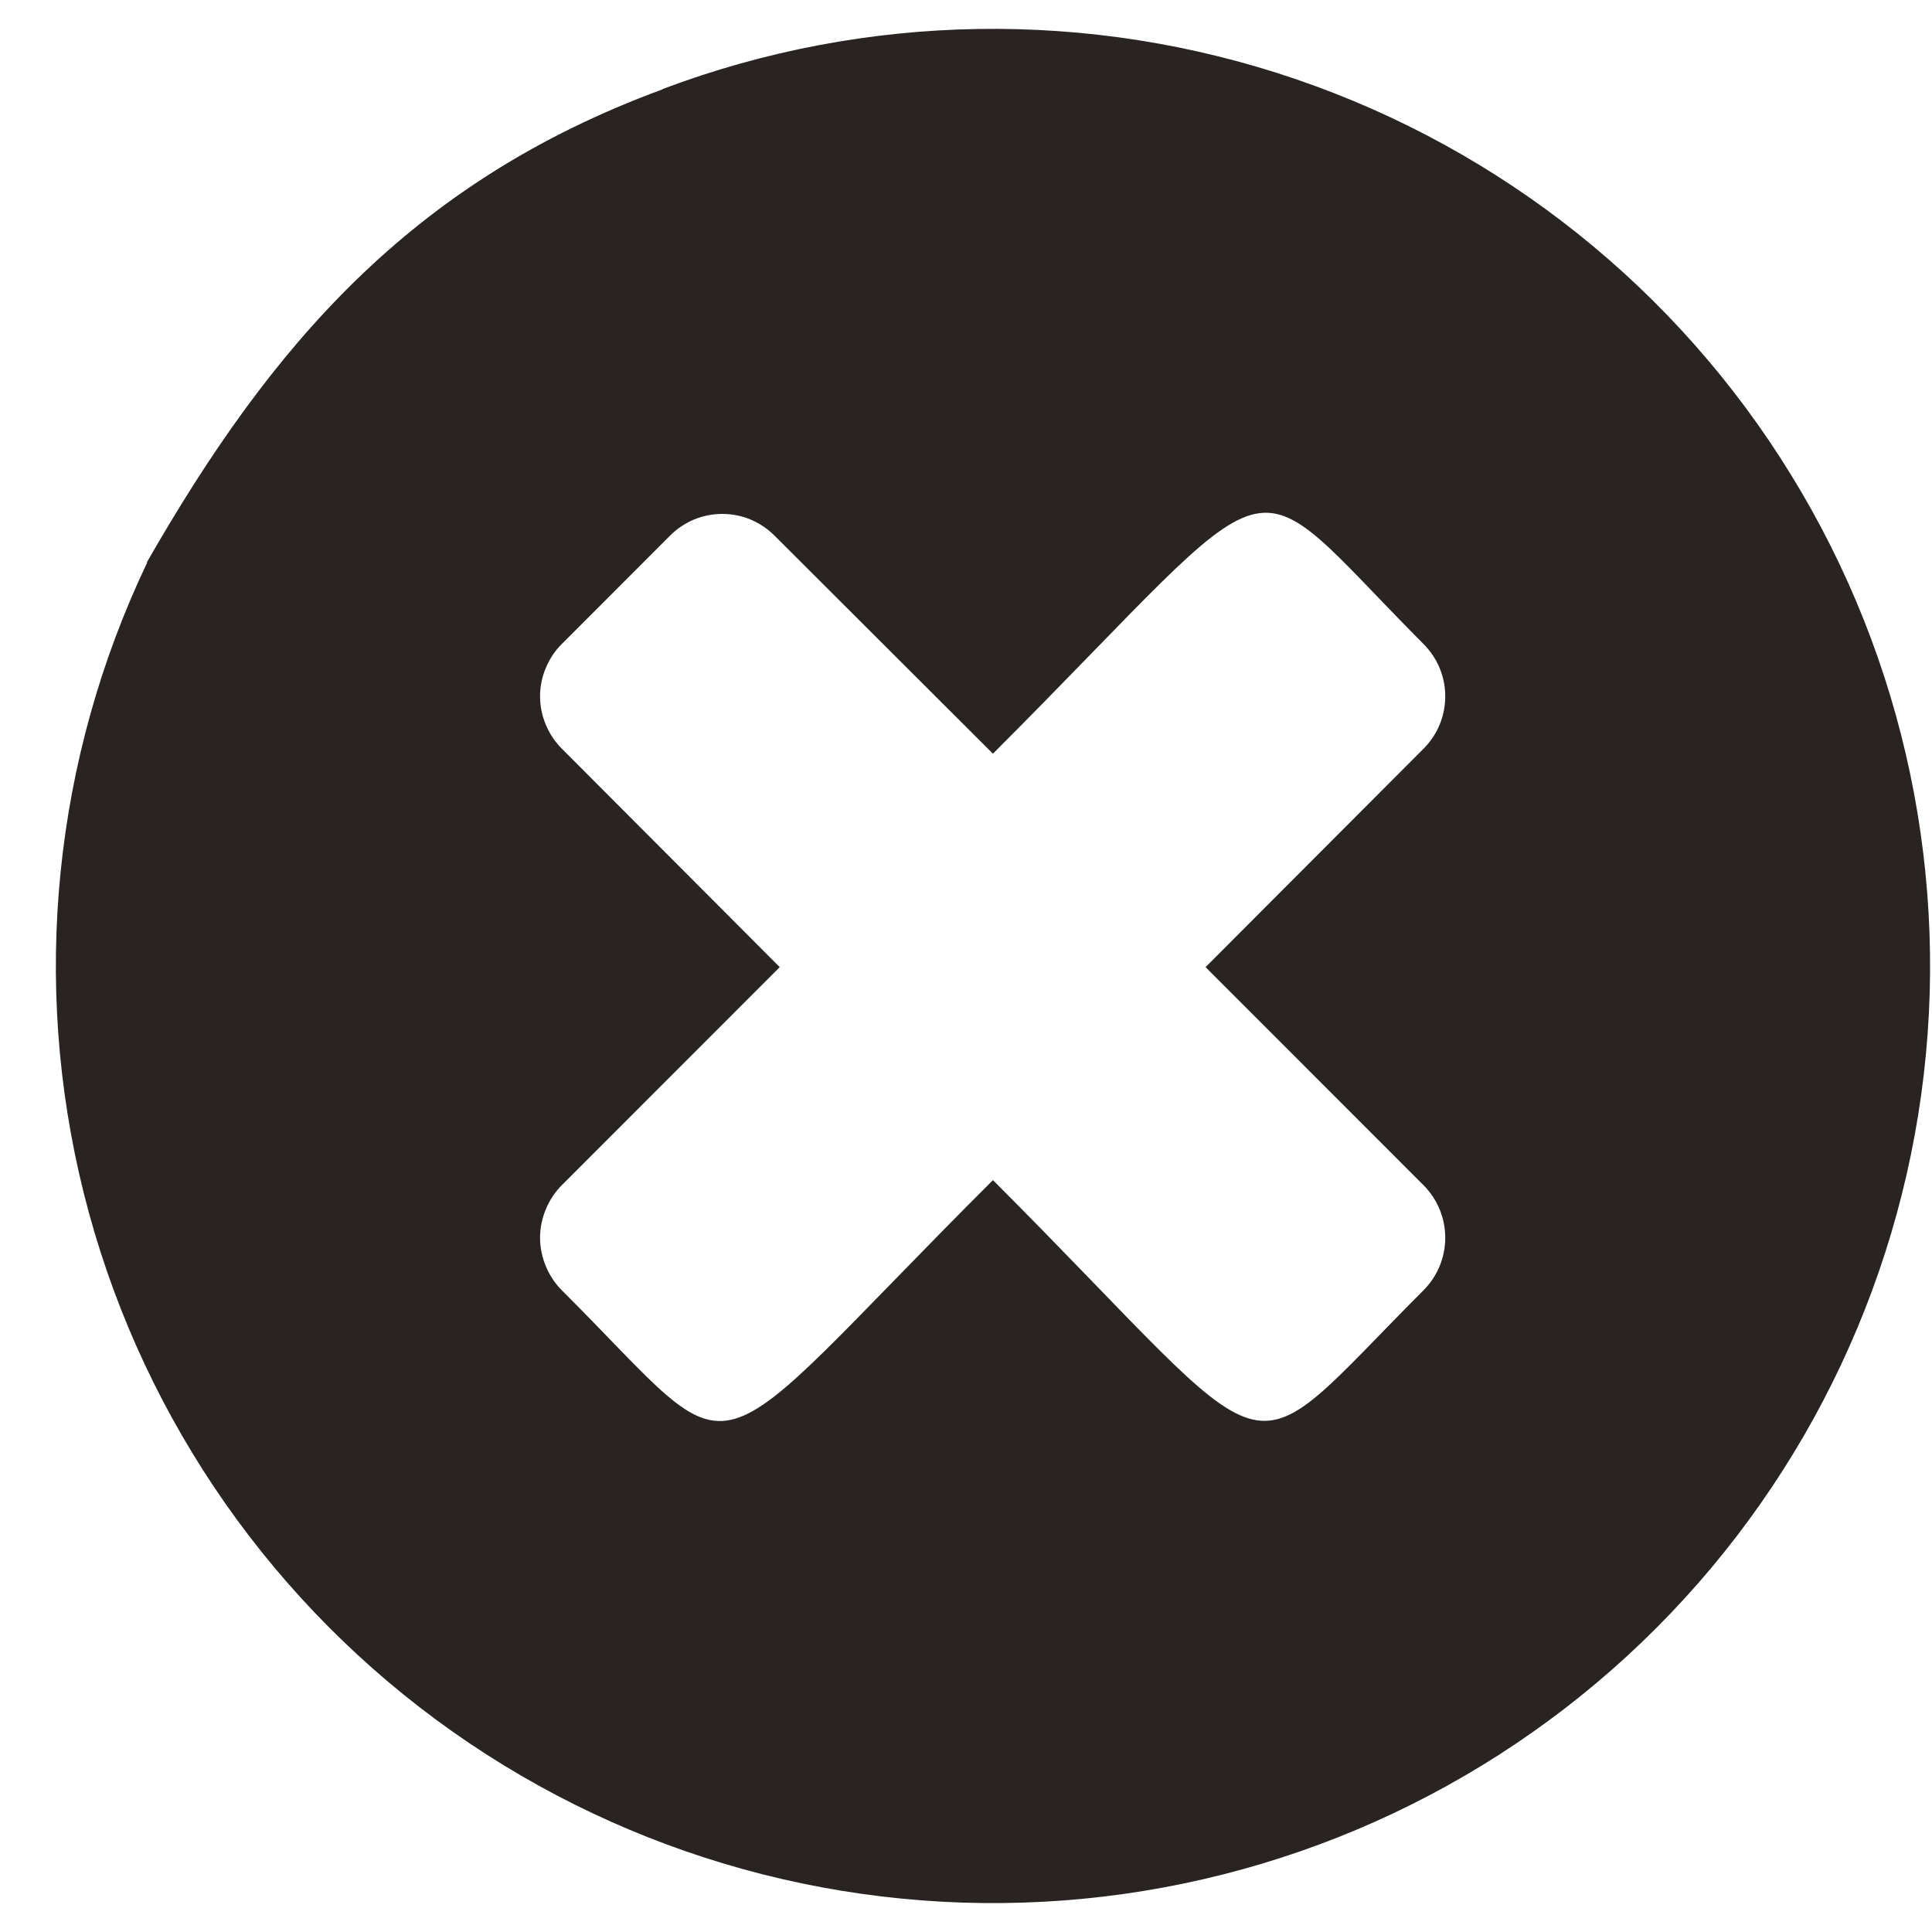 <svg width="17" height="17" viewBox="0 0 17 17" fill="none" xmlns="http://www.w3.org/2000/svg">
<path d="M5.829 0.784C5.829 0.788 5.825 0.788 5.825 0.788C3.613 1.602 2.38 3.048 1.291 4.95H1.295C0.471 6.679 0.273 8.64 0.737 10.498C1.201 12.355 2.297 13.994 3.837 15.132C5.378 16.27 7.266 16.836 9.178 16.734C11.09 16.632 12.907 15.867 14.317 14.572C15.727 13.276 16.642 11.53 16.905 9.633C17.168 7.737 16.763 5.808 15.759 4.177C14.756 2.546 13.216 1.316 11.404 0.697C9.592 0.078 7.621 0.108 5.829 0.784V0.784ZM12.524 10.427C12.585 10.488 12.634 10.56 12.667 10.64C12.7 10.72 12.717 10.805 12.717 10.891C12.717 10.977 12.7 11.063 12.667 11.142C12.634 11.222 12.585 11.294 12.524 11.355C10.851 13.03 11.356 13.005 8.737 10.384C6.078 13.04 6.601 13.006 4.945 11.355C4.884 11.294 4.836 11.222 4.803 11.142C4.77 11.063 4.752 10.977 4.752 10.891C4.752 10.805 4.77 10.72 4.803 10.64C4.836 10.56 4.884 10.488 4.945 10.427L6.861 8.51L4.945 6.589C4.884 6.529 4.836 6.457 4.803 6.377C4.769 6.298 4.752 6.213 4.752 6.127C4.752 6.041 4.769 5.956 4.803 5.877C4.836 5.797 4.884 5.725 4.945 5.665L5.894 4.715C5.954 4.654 6.026 4.606 6.105 4.572C6.185 4.539 6.27 4.522 6.356 4.522C6.442 4.522 6.527 4.539 6.606 4.572C6.685 4.606 6.757 4.654 6.817 4.715L8.737 6.632C11.39 3.977 10.874 4.007 12.524 5.665C12.585 5.726 12.634 5.798 12.667 5.877C12.7 5.956 12.717 6.041 12.717 6.127C12.717 6.213 12.7 6.298 12.667 6.378C12.634 6.457 12.585 6.529 12.524 6.59L10.608 8.51L12.524 10.427Z" fill="#292422"/>
</svg>
